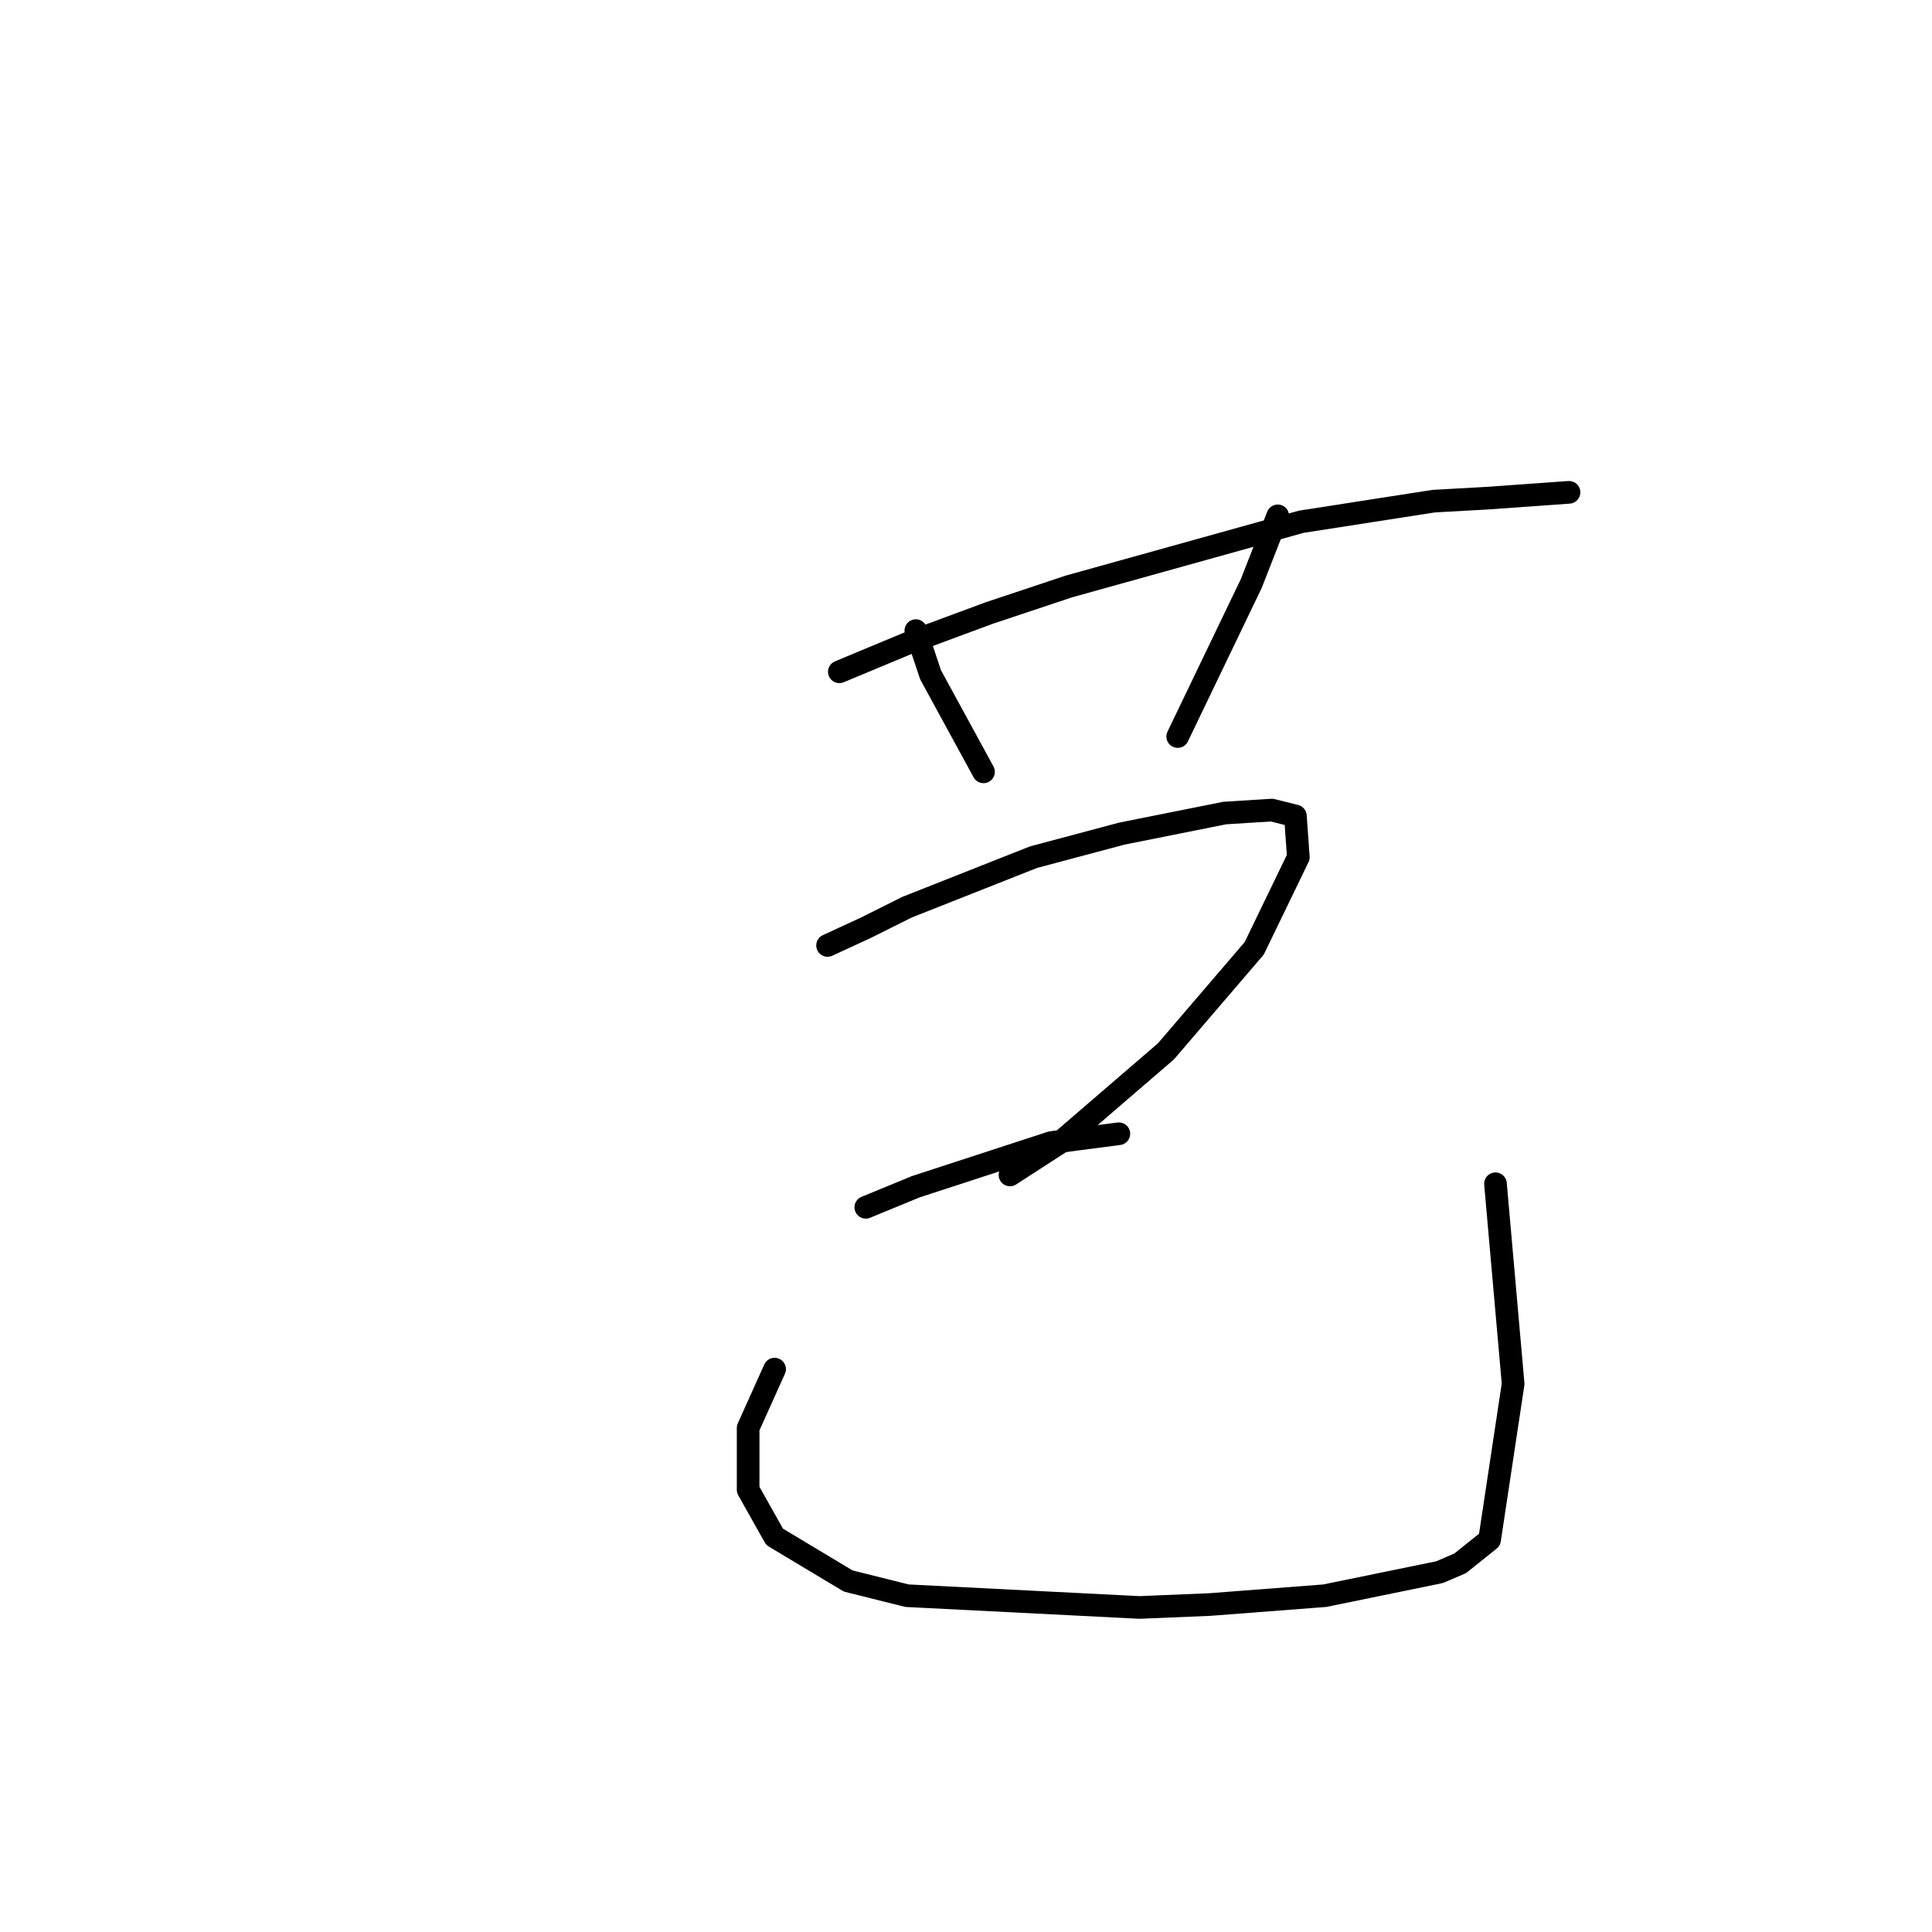<?xml version="1.0" standalone="no"?>
    <svg width="256" height="256" xmlns="http://www.w3.org/2000/svg" version="1.1">
    <polyline stroke="black" stroke-width="3" stroke-linecap="round" fill="transparent" stroke-linejoin="round" points="111.217 89.017 120.574 85.119 131.1 81.22 141.627 77.711 172.427 69.134 189.971 66.405 196.989 66.015 207.905 65.235 207.905 65.235 " />
        <polyline stroke="black" stroke-width="3" stroke-linecap="round" fill="transparent" stroke-linejoin="round" points="121.353 83.559 123.303 89.407 130.32 102.273 130.32 102.273 " />
        <polyline stroke="black" stroke-width="3" stroke-linecap="round" fill="transparent" stroke-linejoin="round" points="169.308 68.354 165.799 77.321 156.052 97.595 156.052 97.595 " />
        <polyline stroke="black" stroke-width="3" stroke-linecap="round" fill="transparent" stroke-linejoin="round" points="109.657 125.276 114.725 122.936 120.184 120.207 136.948 113.579 148.644 110.46 158.391 108.511 162.29 107.731 168.528 107.341 171.647 108.121 172.037 113.579 166.189 125.665 154.492 139.311 140.457 151.397 133.829 155.686 133.829 155.686 " />
        <polyline stroke="black" stroke-width="3" stroke-linecap="round" fill="transparent" stroke-linejoin="round" points="114.725 159.974 121.353 157.245 139.287 151.397 148.254 150.227 148.254 150.227 " />
        <polyline stroke="black" stroke-width="3" stroke-linecap="round" fill="transparent" stroke-linejoin="round" points="102.639 181.417 99.131 189.215 99.131 197.402 102.639 203.64 112.386 209.488 120.184 211.438 150.984 212.997 160.341 212.607 175.546 211.438 190.751 208.319 193.48 207.149 197.378 204.03 200.497 183.367 198.158 156.855 198.158 156.855 " />
        </svg>
